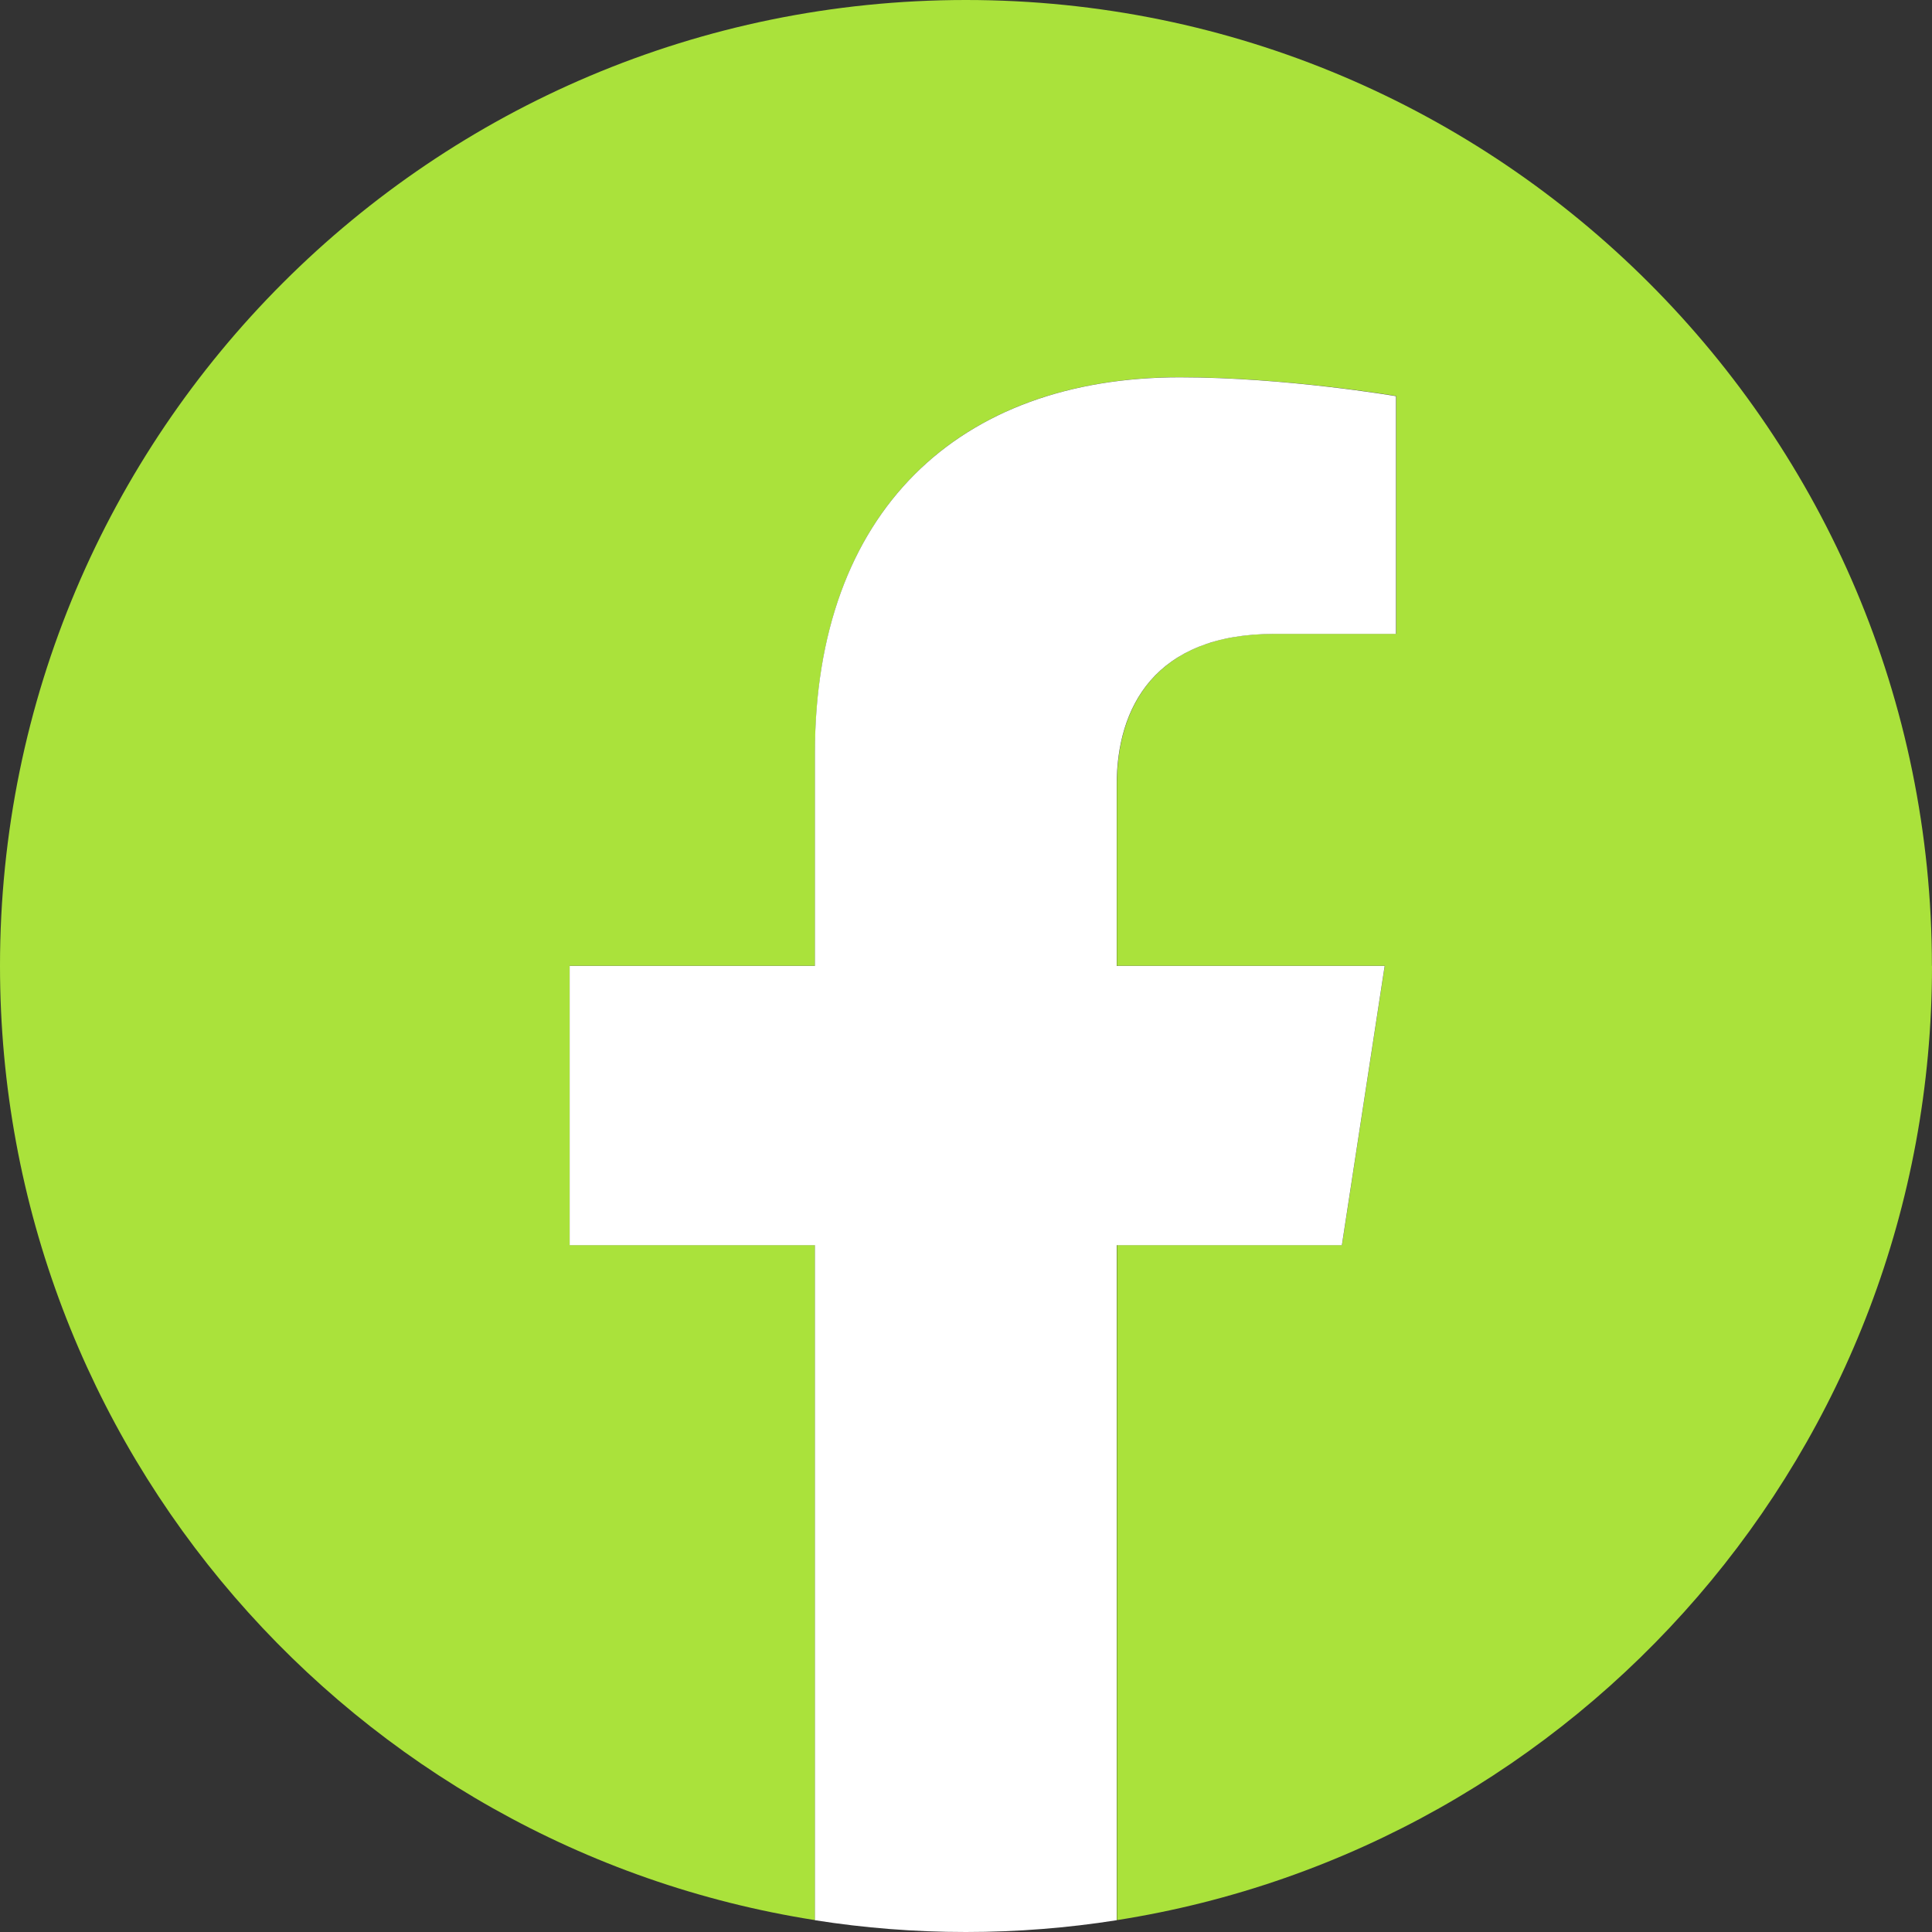 <svg width="20" height="20" viewBox="0 0 20 20" fill="none" xmlns="http://www.w3.org/2000/svg">
<rect x="0" y="0" width="20" height="20" fill="#333333" stroke="none"/>
<path d="M19.999 9.999C19.999 4.476 15.522 0 9.999 0C4.476 0 0 4.476 0 9.999C0 14.99 3.657 19.127 8.437 19.877V12.889H5.898V9.998H8.437V7.795C8.437 5.289 9.929 3.905 12.214 3.905C13.307 3.905 14.453 4.099 14.453 4.099V6.561H13.191C11.949 6.561 11.562 7.332 11.562 8.122V9.998H14.335L13.892 12.889H11.563V19.877C16.343 19.127 20 14.99 20 9.999H19.999Z" fill="#AAE23B"/>
<path d="M13.891 12.89L14.334 9.999H11.56V8.123C11.56 7.332 11.947 6.562 13.19 6.562H14.451V4.101C14.451 4.101 13.308 3.906 12.213 3.906C9.928 3.906 8.436 5.291 8.436 7.796V9.999H5.897V12.89H8.436V19.878C8.944 19.958 9.466 20 9.998 20C10.53 20 11.052 19.958 11.56 19.878V12.89H13.89H13.891Z" fill="white"/>
</svg>
